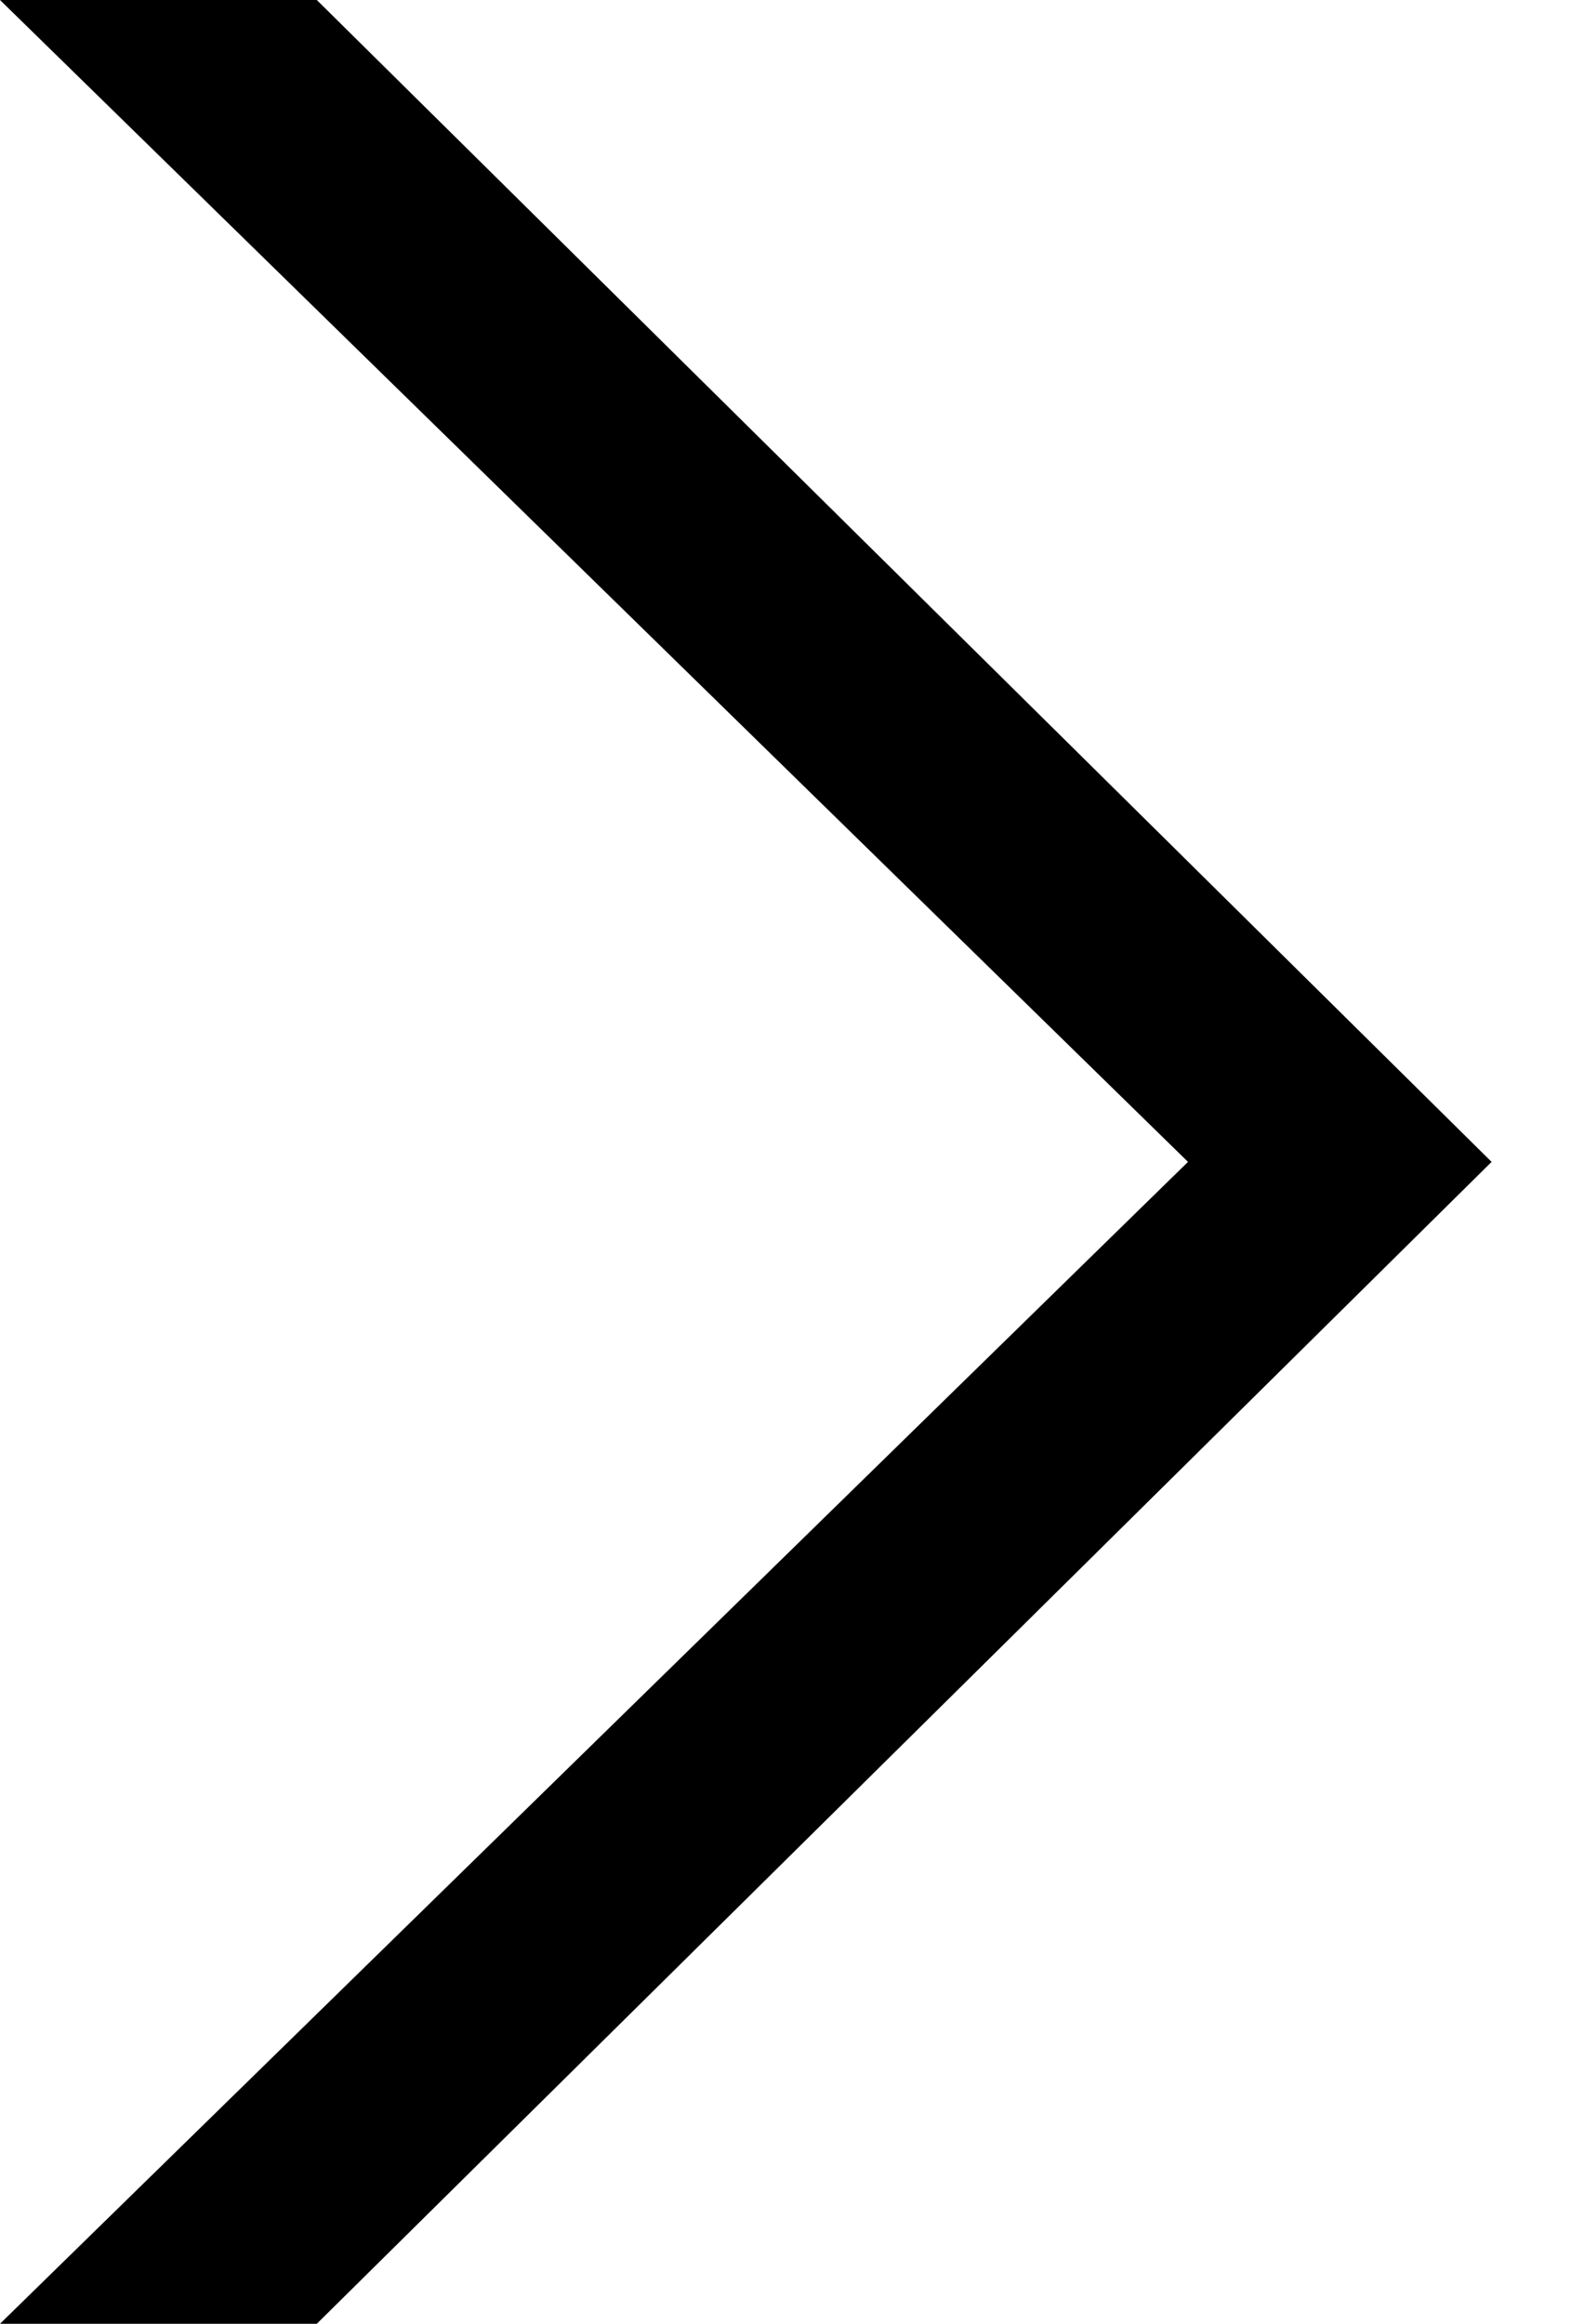 <svg width="15" height="22" viewBox="0 0 15 22" fill="none" xmlns="http://www.w3.org/2000/svg">
<path fill-rule="evenodd" clip-rule="evenodd" d="M0 22H3L14.125 11L3 0H0L11.25 11L0 22Z" fill="black"/>
</svg>
